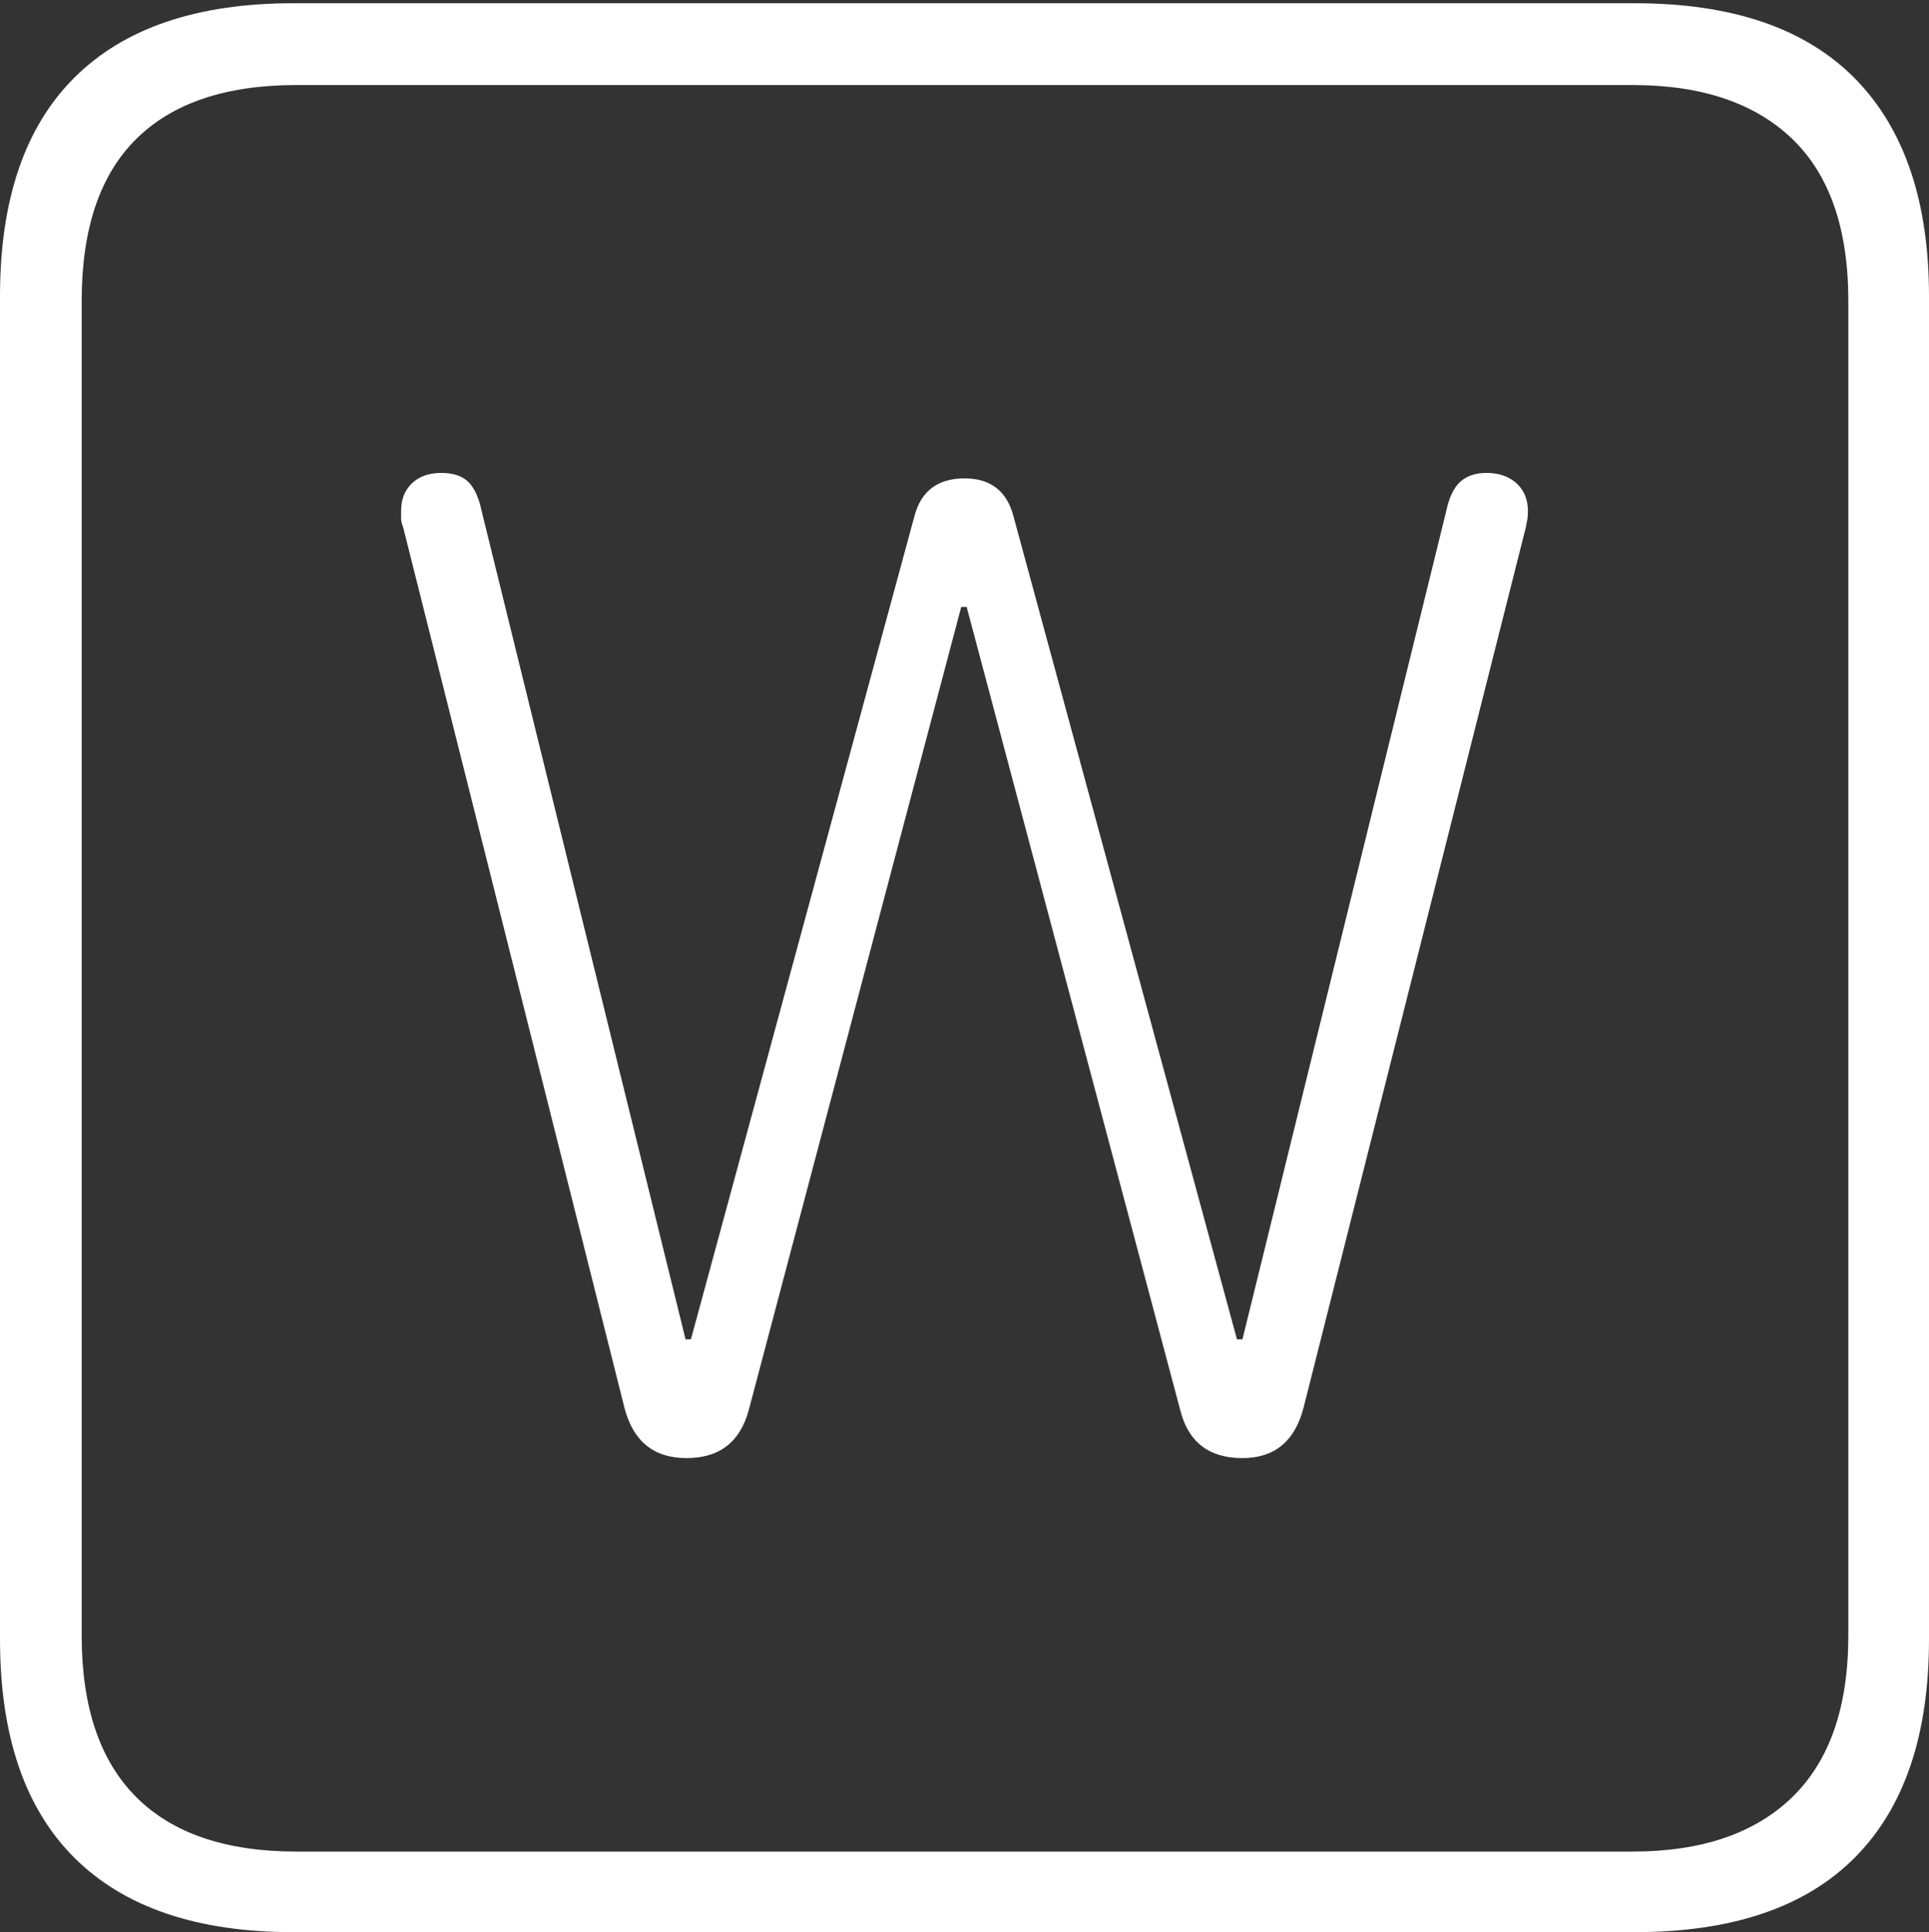 <?xml version="1.0" encoding="UTF-8"?>
<!--Generator: Apple Native CoreSVG 175-->
<!DOCTYPE svg
PUBLIC "-//W3C//DTD SVG 1.1//EN"
       "http://www.w3.org/Graphics/SVG/1.1/DTD/svg11.dtd">
<svg version="1.1" xmlns="http://www.w3.org/2000/svg" xmlns:xlink="http://www.w3.org/1999/xlink" width="17.285" height="17.314">
 <rect width="100%" height="100%" fill="#333333" stroke="none"/>
 <g>
  <rect height="17.314" opacity="0" width="17.285" x="0" y="0"/>
  <path d="M2.627 17.314L14.648 17.314Q15.957 17.314 16.621 16.645Q17.285 15.977 17.285 14.688L17.285 2.656Q17.285 1.377 16.621 0.703Q15.957 0.029 14.648 0.029L2.627 0.029Q1.338 0.029 0.669 0.693Q0 1.357 0 2.656L0 14.688Q0 15.986 0.669 16.65Q1.338 17.314 2.627 17.314ZM2.656 16.592Q1.709 16.592 1.221 16.104Q0.732 15.615 0.732 14.658L0.732 2.695Q0.732 1.729 1.221 1.245Q1.709 0.762 2.656 0.762L14.629 0.762Q15.557 0.762 16.06 1.245Q16.562 1.729 16.562 2.695L16.562 14.658Q16.562 15.615 16.06 16.104Q15.557 16.592 14.629 16.592ZM6.152 13.066Q6.592 13.066 6.709 12.637L8.613 5.439L8.662 5.439L10.576 12.637Q10.684 13.066 11.133 13.066Q11.562 13.066 11.68 12.617L13.672 4.727Q13.682 4.678 13.687 4.648Q13.691 4.619 13.691 4.58Q13.691 4.424 13.589 4.331Q13.486 4.238 13.32 4.238Q13.174 4.238 13.086 4.316Q12.998 4.395 12.959 4.58L11.133 12.002L11.084 12.002L9.082 4.629Q8.994 4.287 8.643 4.287Q8.281 4.287 8.193 4.629L6.191 12.002L6.143 12.002L4.316 4.58Q4.277 4.395 4.194 4.316Q4.111 4.238 3.955 4.238Q3.789 4.238 3.691 4.331Q3.594 4.424 3.594 4.58Q3.594 4.619 3.594 4.648Q3.594 4.678 3.613 4.727L5.596 12.617Q5.713 13.066 6.152 13.066Z" fill="#ffffff"/>
 </g>
</svg>
